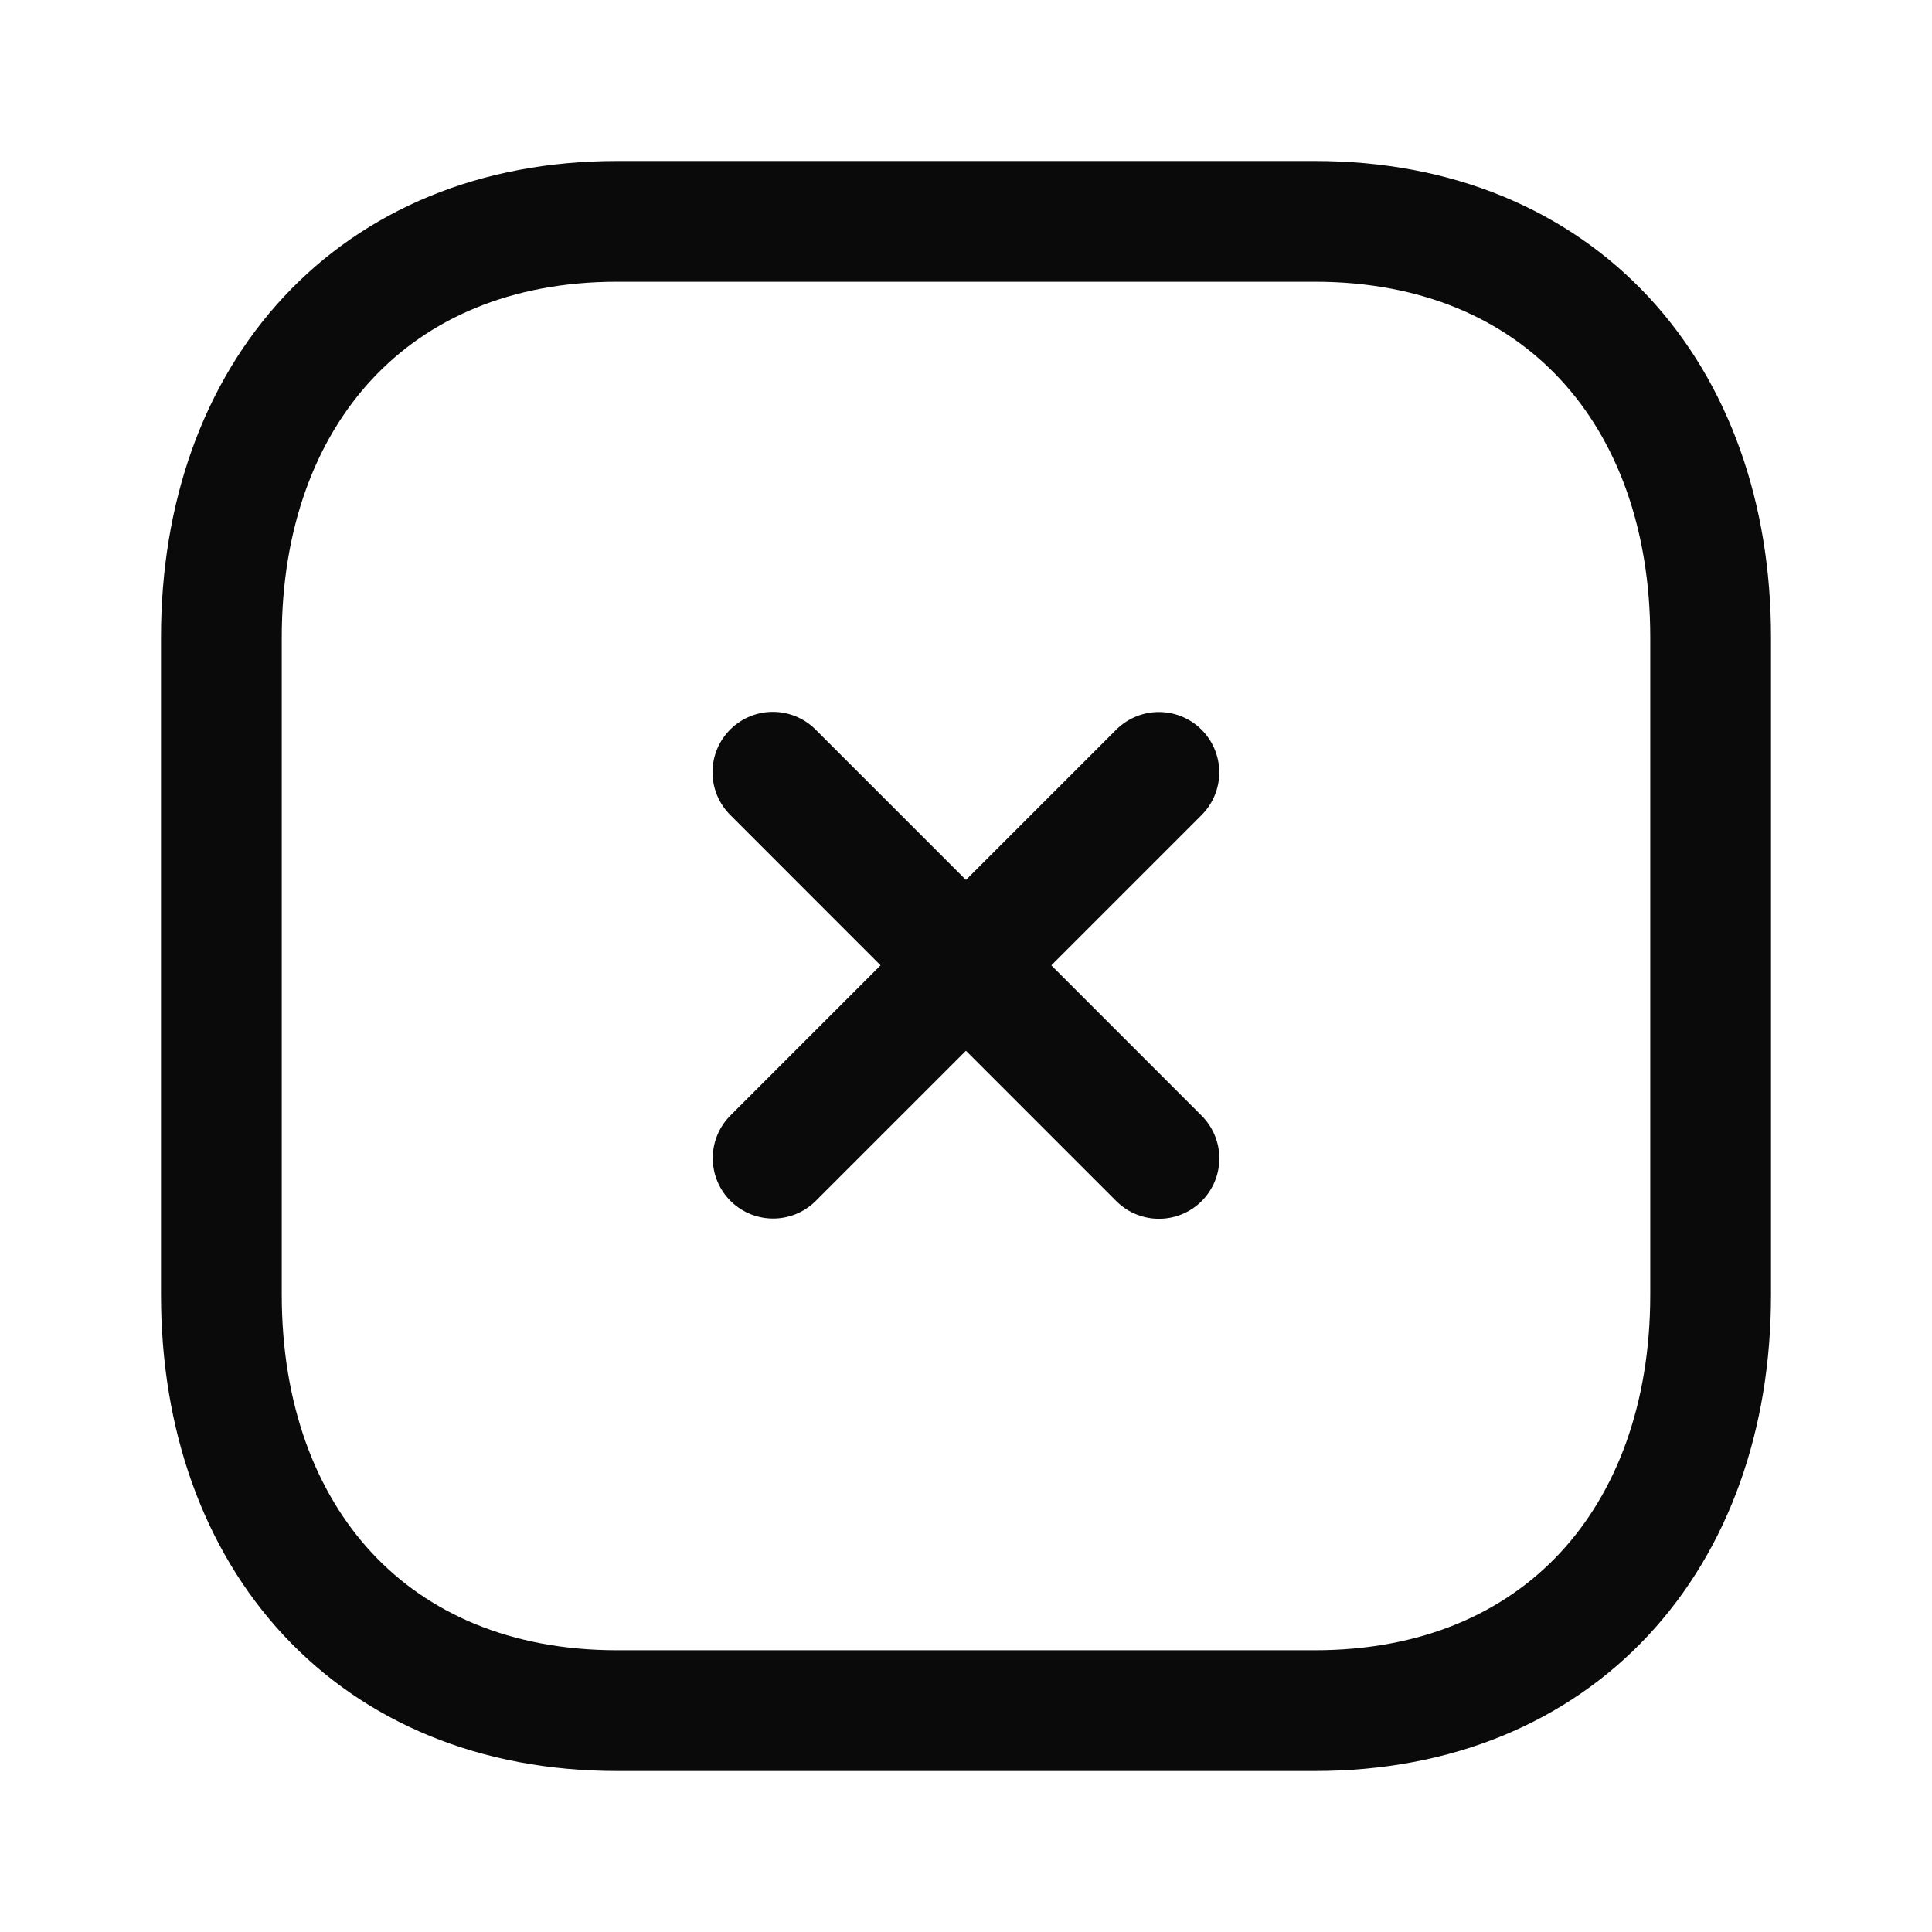 <?xml version="1.0" encoding="UTF-8"?>
<svg width="24px"  height="24px"  viewBox="0 0 24 24" version="1.1" xmlns="http://www.w3.org/2000/svg" xmlns:xlink="http://www.w3.org/1999/xlink">
    <title>Iconly/Light/Close Square</title>
    <g id="Iconly/Light/Close-Square" stroke="#0a0a0a"  stroke-width="1.5"  fill="none" fill-rule="evenodd" stroke-linecap="round" stroke-linejoin="round">
        <g id="Close-Square" transform="translate(2, 2)" stroke="#0a0a0a"  stroke-width="1.5" >
            <line x1="12.396" y1="7.595" x2="7.604" y2="12.387" id="Stroke-1"></line>
            <line x1="12.397" y1="12.39" x2="7.601" y2="7.593" id="Stroke-2"></line>
            <path d="M14.335,0.75 L5.665,0.75 C2.644,0.75 0.75,2.889 0.75,5.916 L0.75,14.084 C0.75,17.111 2.635,19.25 5.665,19.25 L14.334,19.25 C17.364,19.25 19.25,17.111 19.25,14.084 L19.25,5.916 C19.25,2.889 17.364,0.75 14.335,0.75 Z" id="Stroke-3"></path>
        </g>
    </g>
</svg>
